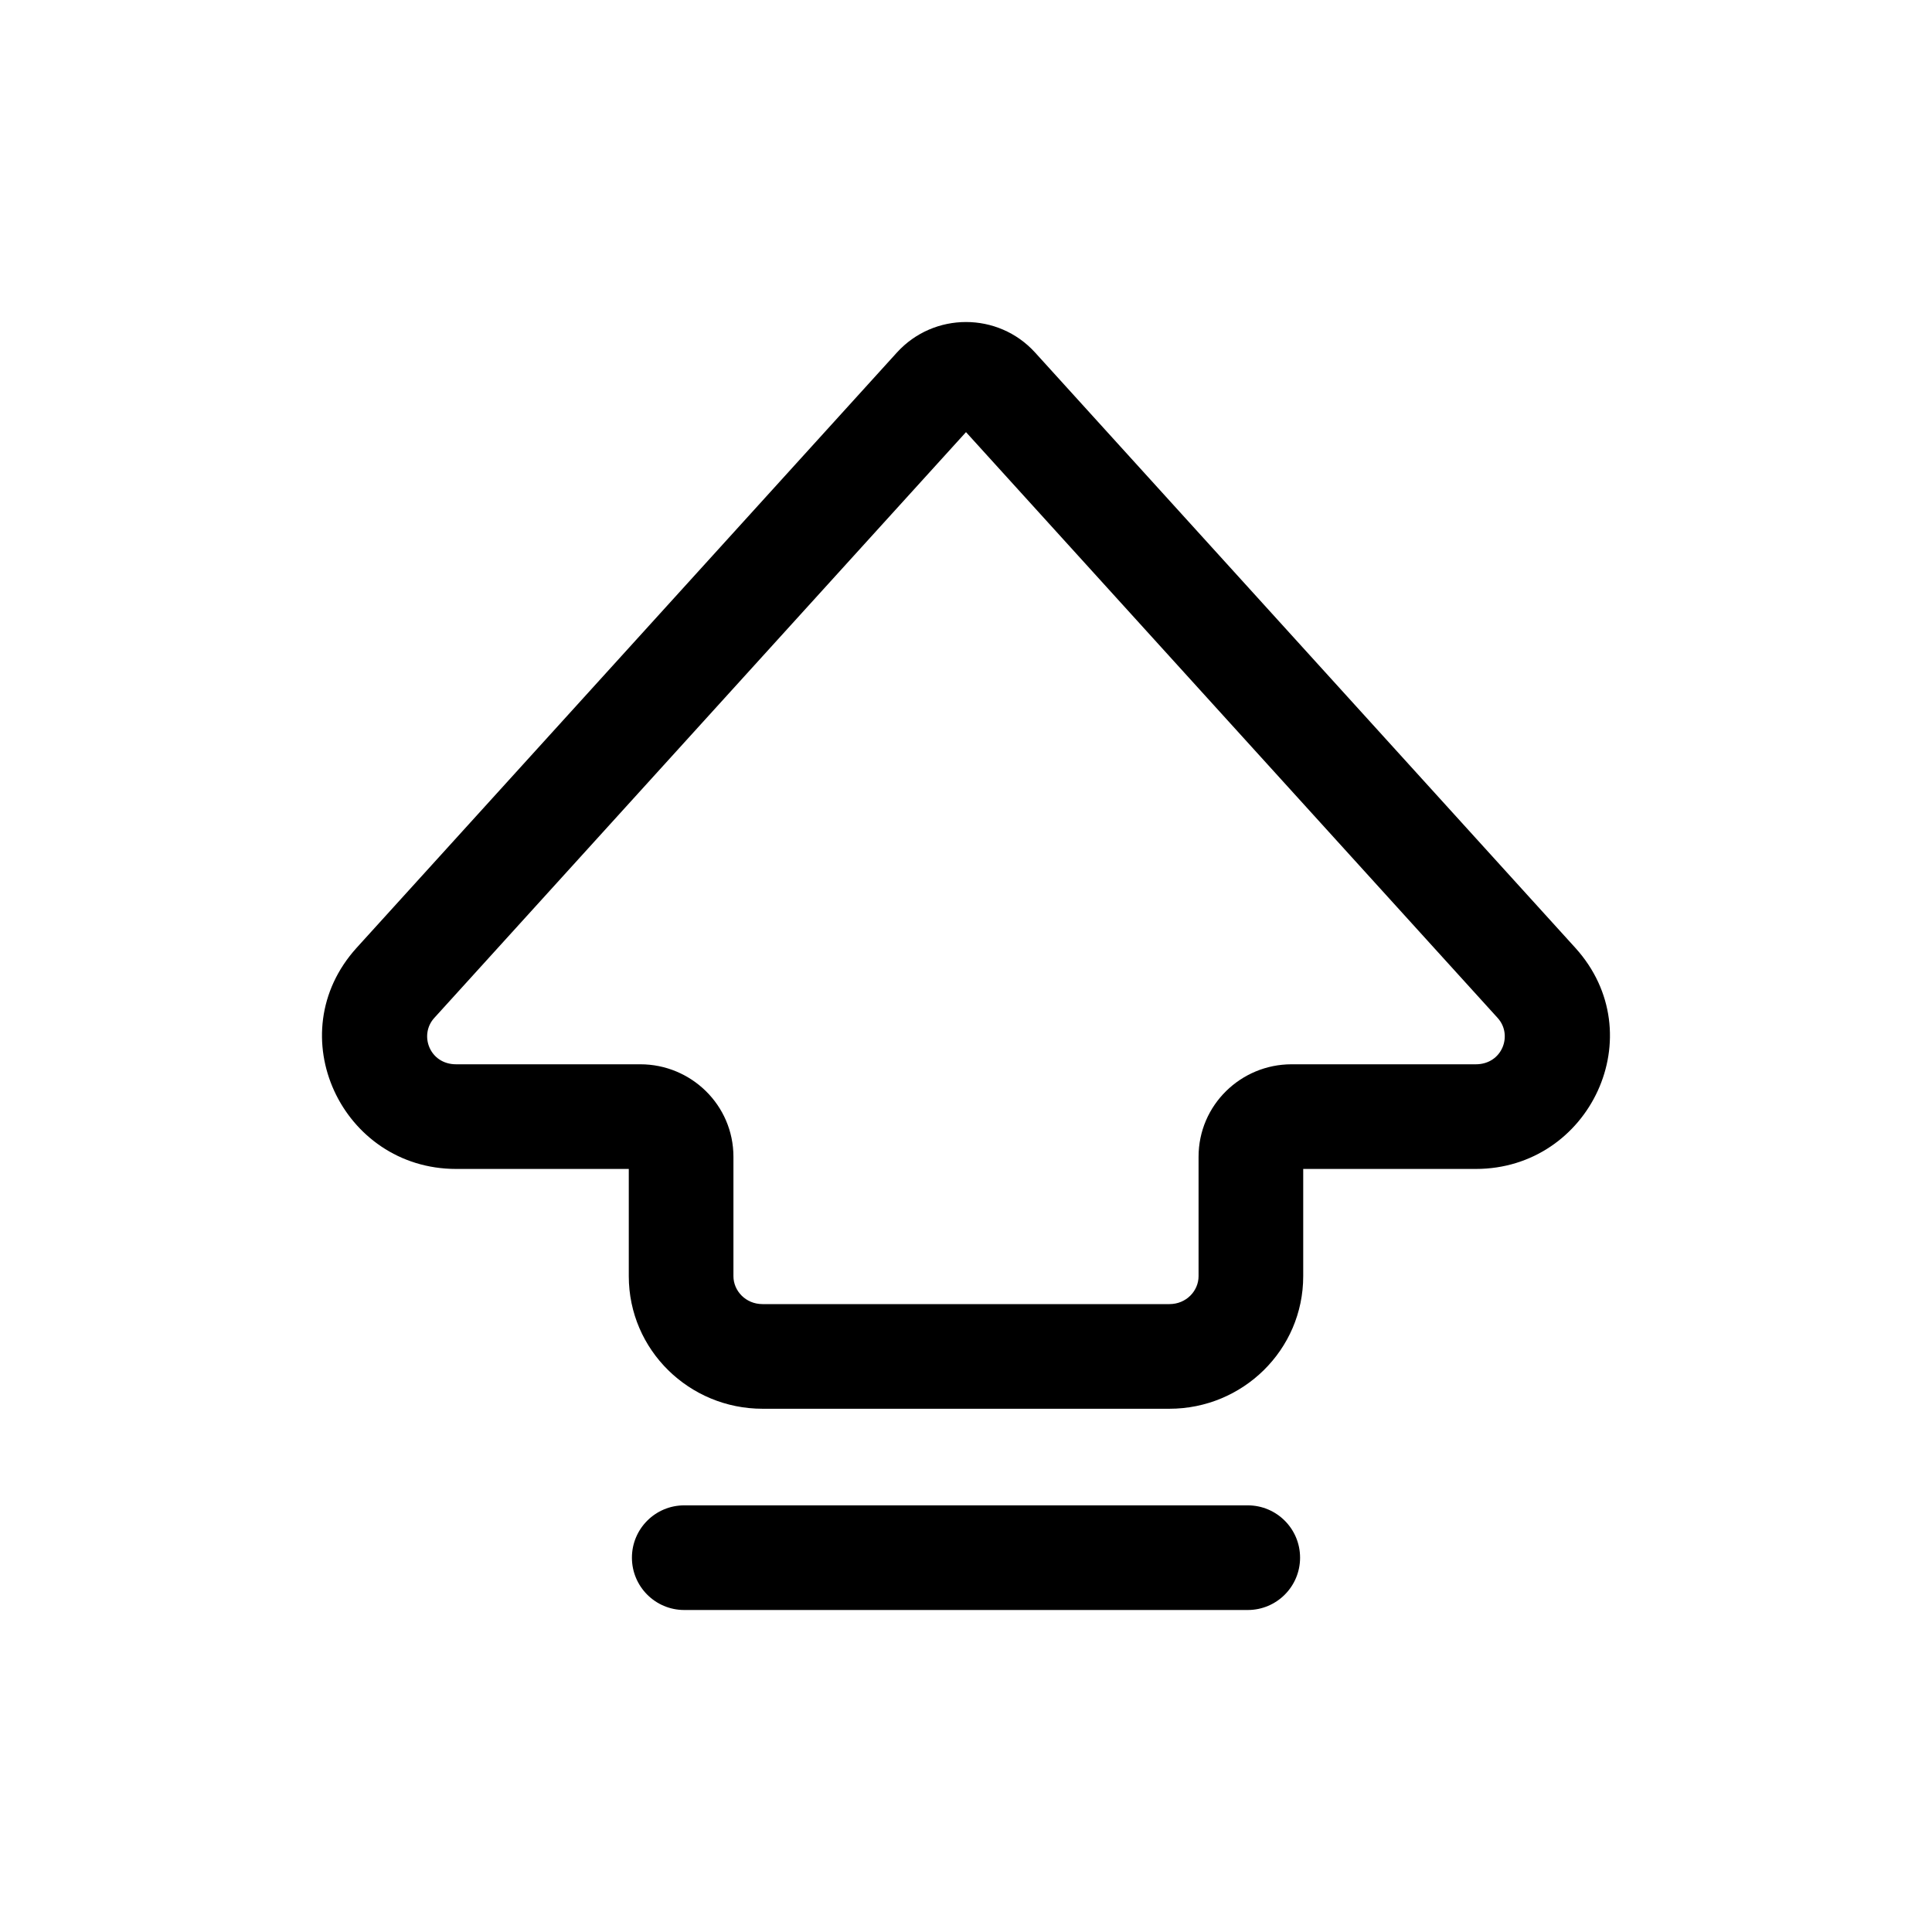 <svg width="24" height="24" viewBox="0 0 24 24" fill="none" xmlns="http://www.w3.org/2000/svg">
<path fill-rule="evenodd" clip-rule="evenodd" d="M11.142 4.379C11.601 3.874 12.399 3.874 12.858 4.379L19.568 11.773C20.543 12.847 19.752 14.521 18.333 14.521H16.189V15.853C16.189 16.771 15.436 17.5 14.528 17.5H9.472C8.563 17.5 7.811 16.771 7.811 15.853V14.521H5.666C4.247 14.521 3.457 12.847 4.431 11.773L11.142 4.379ZM5.394 12.646L12 5.368L18.605 12.646C18.796 12.857 18.662 13.221 18.333 13.221H16.044C15.415 13.221 14.889 13.727 14.889 14.37V15.853C14.889 16.036 14.736 16.2 14.528 16.2H9.472C9.264 16.2 9.111 16.036 9.111 15.853V14.37C9.111 13.727 8.584 13.221 7.955 13.221H5.666C5.337 13.221 5.203 12.857 5.394 12.646Z" fill="black"/>
<path d="M8.5 18.7C8.141 18.7 7.85 18.991 7.85 19.35C7.85 19.709 8.141 20 8.5 20H15.5C15.859 20 16.15 19.709 16.15 19.35C16.15 18.991 15.859 18.7 15.5 18.7H8.5Z" fill="black"/>
</svg>
